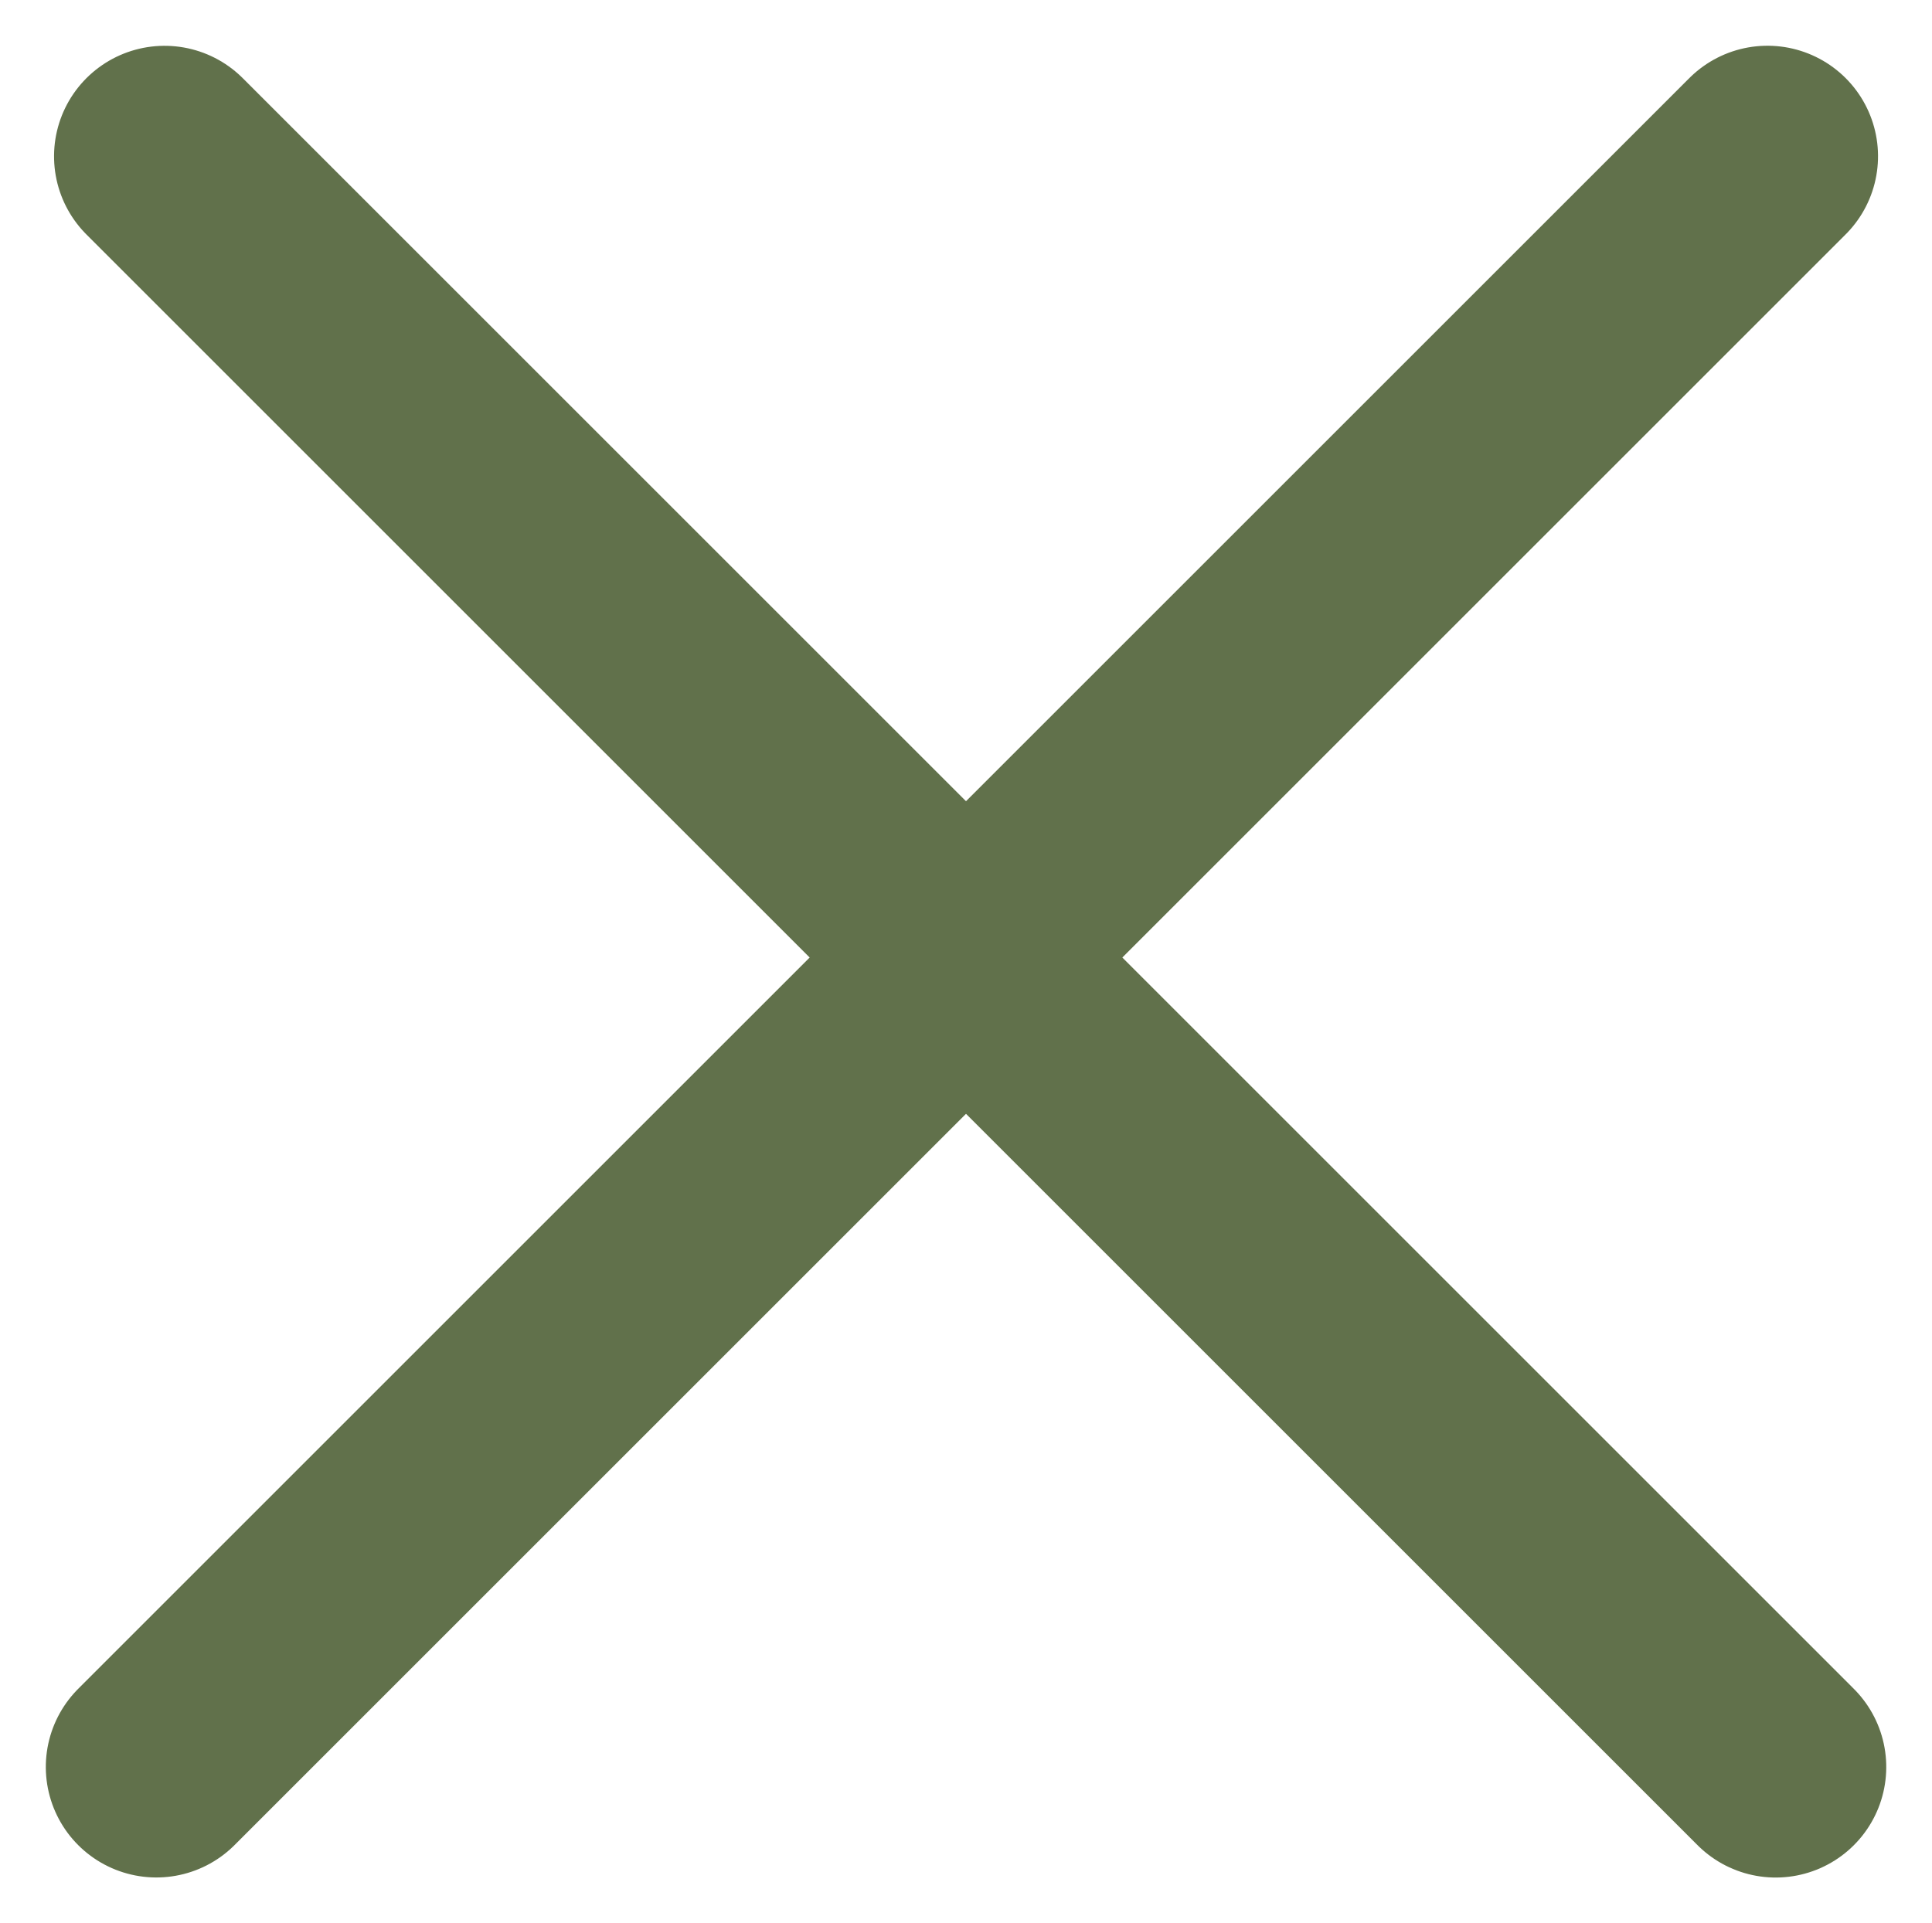 <svg xmlns="http://www.w3.org/2000/svg" width="15.73" height="15.663" viewBox="0 0 15.73 15.663">
  <g id="Group_2895" data-name="Group 2895" transform="translate(-1109.741 -6524.04)">
    <line id="Line_610" data-name="Line 610" x2="18.551" transform="translate(1111.081 6525.313) rotate(45)" fill="none" stroke="#61714b" stroke-linecap="round" stroke-width="1.8"/>
    <line id="Line_611" data-name="Line 611" x2="18.551" transform="translate(1111.014 6538.43) rotate(-45)" fill="none" stroke="#61714b" stroke-linecap="round" stroke-width="1.8"/>
  </g>
</svg>
